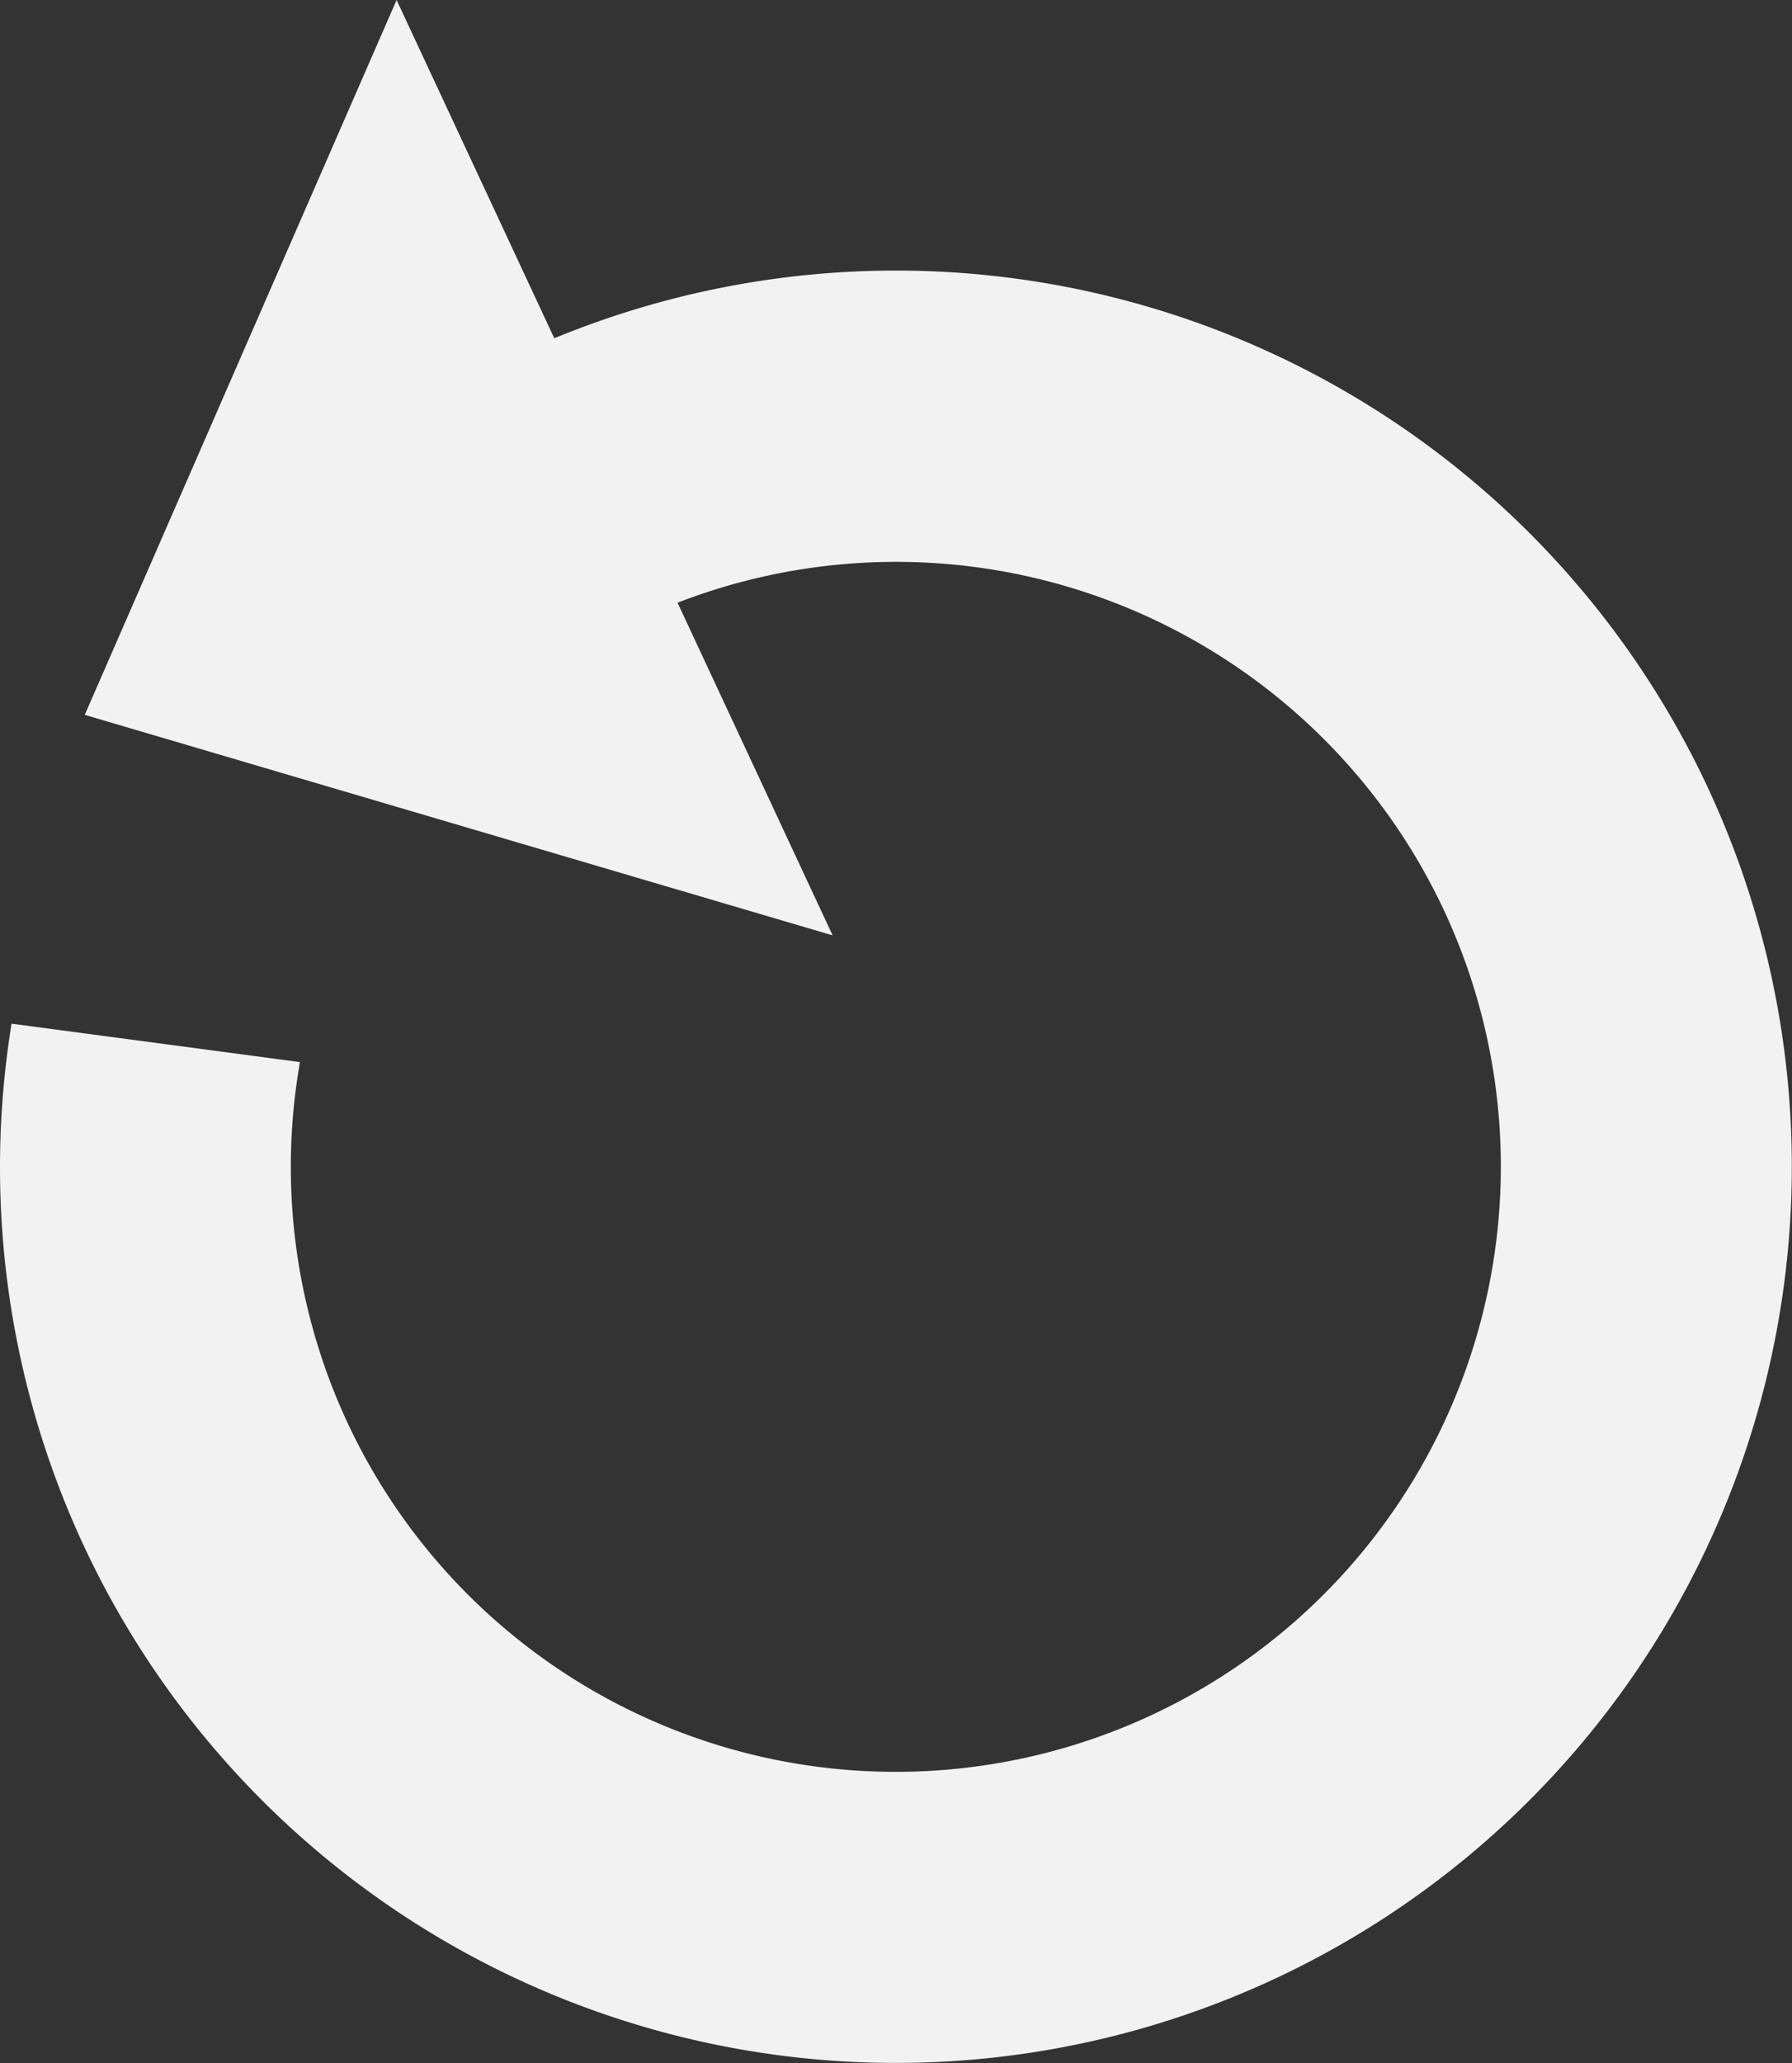 <?xml version="1.0" encoding="UTF-8" standalone="no"?>
<!-- Created with Inkscape (http://www.inkscape.org/) -->

<svg
   xmlns:dc="http://purl.org/dc/elements/1.1/"
   xmlns:cc="http://creativecommons.org/ns#"
   xmlns:rdf="http://www.w3.org/1999/02/22-rdf-syntax-ns#"
   xmlns:svg="http://www.w3.org/2000/svg"
   xmlns="http://www.w3.org/2000/svg"
   xmlns:sodipodi="http://sodipodi.sourceforge.net/DTD/sodipodi-0.dtd"
   xmlns:inkscape="http://www.inkscape.org/namespaces/inkscape"
   width="28.584mm"
   height="32.896mm"
   viewBox="0 0 101.283 116.562"
   id="svg2"
   version="1.1"
   inkscape:version="0.91 r13725"
   inkscape:export-filename="retry.png"
   inkscape:export-xdpi="113.50146"
   inkscape:export-ydpi="113.50146"
   sodipodi:docname="retry.svg">
  <rect x="0" y="0" width="101.283" height="116.562" fill="#333333" stroke="none"/>
  <defs
     id="defs4" />
  <sodipodi:namedview
     id="base"
     pagecolor="#ffffff"
     bordercolor="#666666"
     borderopacity="1.0"
     inkscape:pageopacity="0.0"
     inkscape:pageshadow="2"
     inkscape:zoom="2.8"
     inkscape:cx="23.384243"
     inkscape:cy="49.07791"
     inkscape:document-units="px"
     inkscape:current-layer="layer1"
     showgrid="false"
     inkscape:window-width="1440"
     inkscape:window-height="802"
     inkscape:window-x="0"
     inkscape:window-y="125"
     inkscape:window-maximized="1"
     fit-margin-top="0"
     fit-margin-left="0"
     fit-margin-right="0"
     fit-margin-bottom="0" />
  <g
     inkscape:label="Layer 1"
     inkscape:groupmode="layer"
     id="layer1"
     transform="translate(-21.719,-913.359)">
    <path
       id="path4153"
       style="fill:#f2f2f2;fill-rule:evenodd;stroke:#f2f2f2;stroke-width:1.294px;stroke-linecap:butt;stroke-linejoin:miter;stroke-opacity:1"
       d="M 44.154,914.932 67.585,965.179 27.396,953.333 Z m 8.508,18.403 6.414,13.754 a 34.848,34.848 0 0 1 44.852,17.449 34.848,34.848 0 0 1 -16.855,46.31 34.848,34.848 0 0 1 -46.31,-16.855 34.848,34.848 0 0 1 -2.837,-20.074 L 22.915,971.92 a 50,50 0 0 0 4.115,28.476 50,50 0 0 0 66.446,24.184 50,50 0 0 0 24.184,-66.446 50,50 0 0 0 -64.998,-24.799 z"
       inkscape:connector-curvature="0" />
  </g>
</svg>
